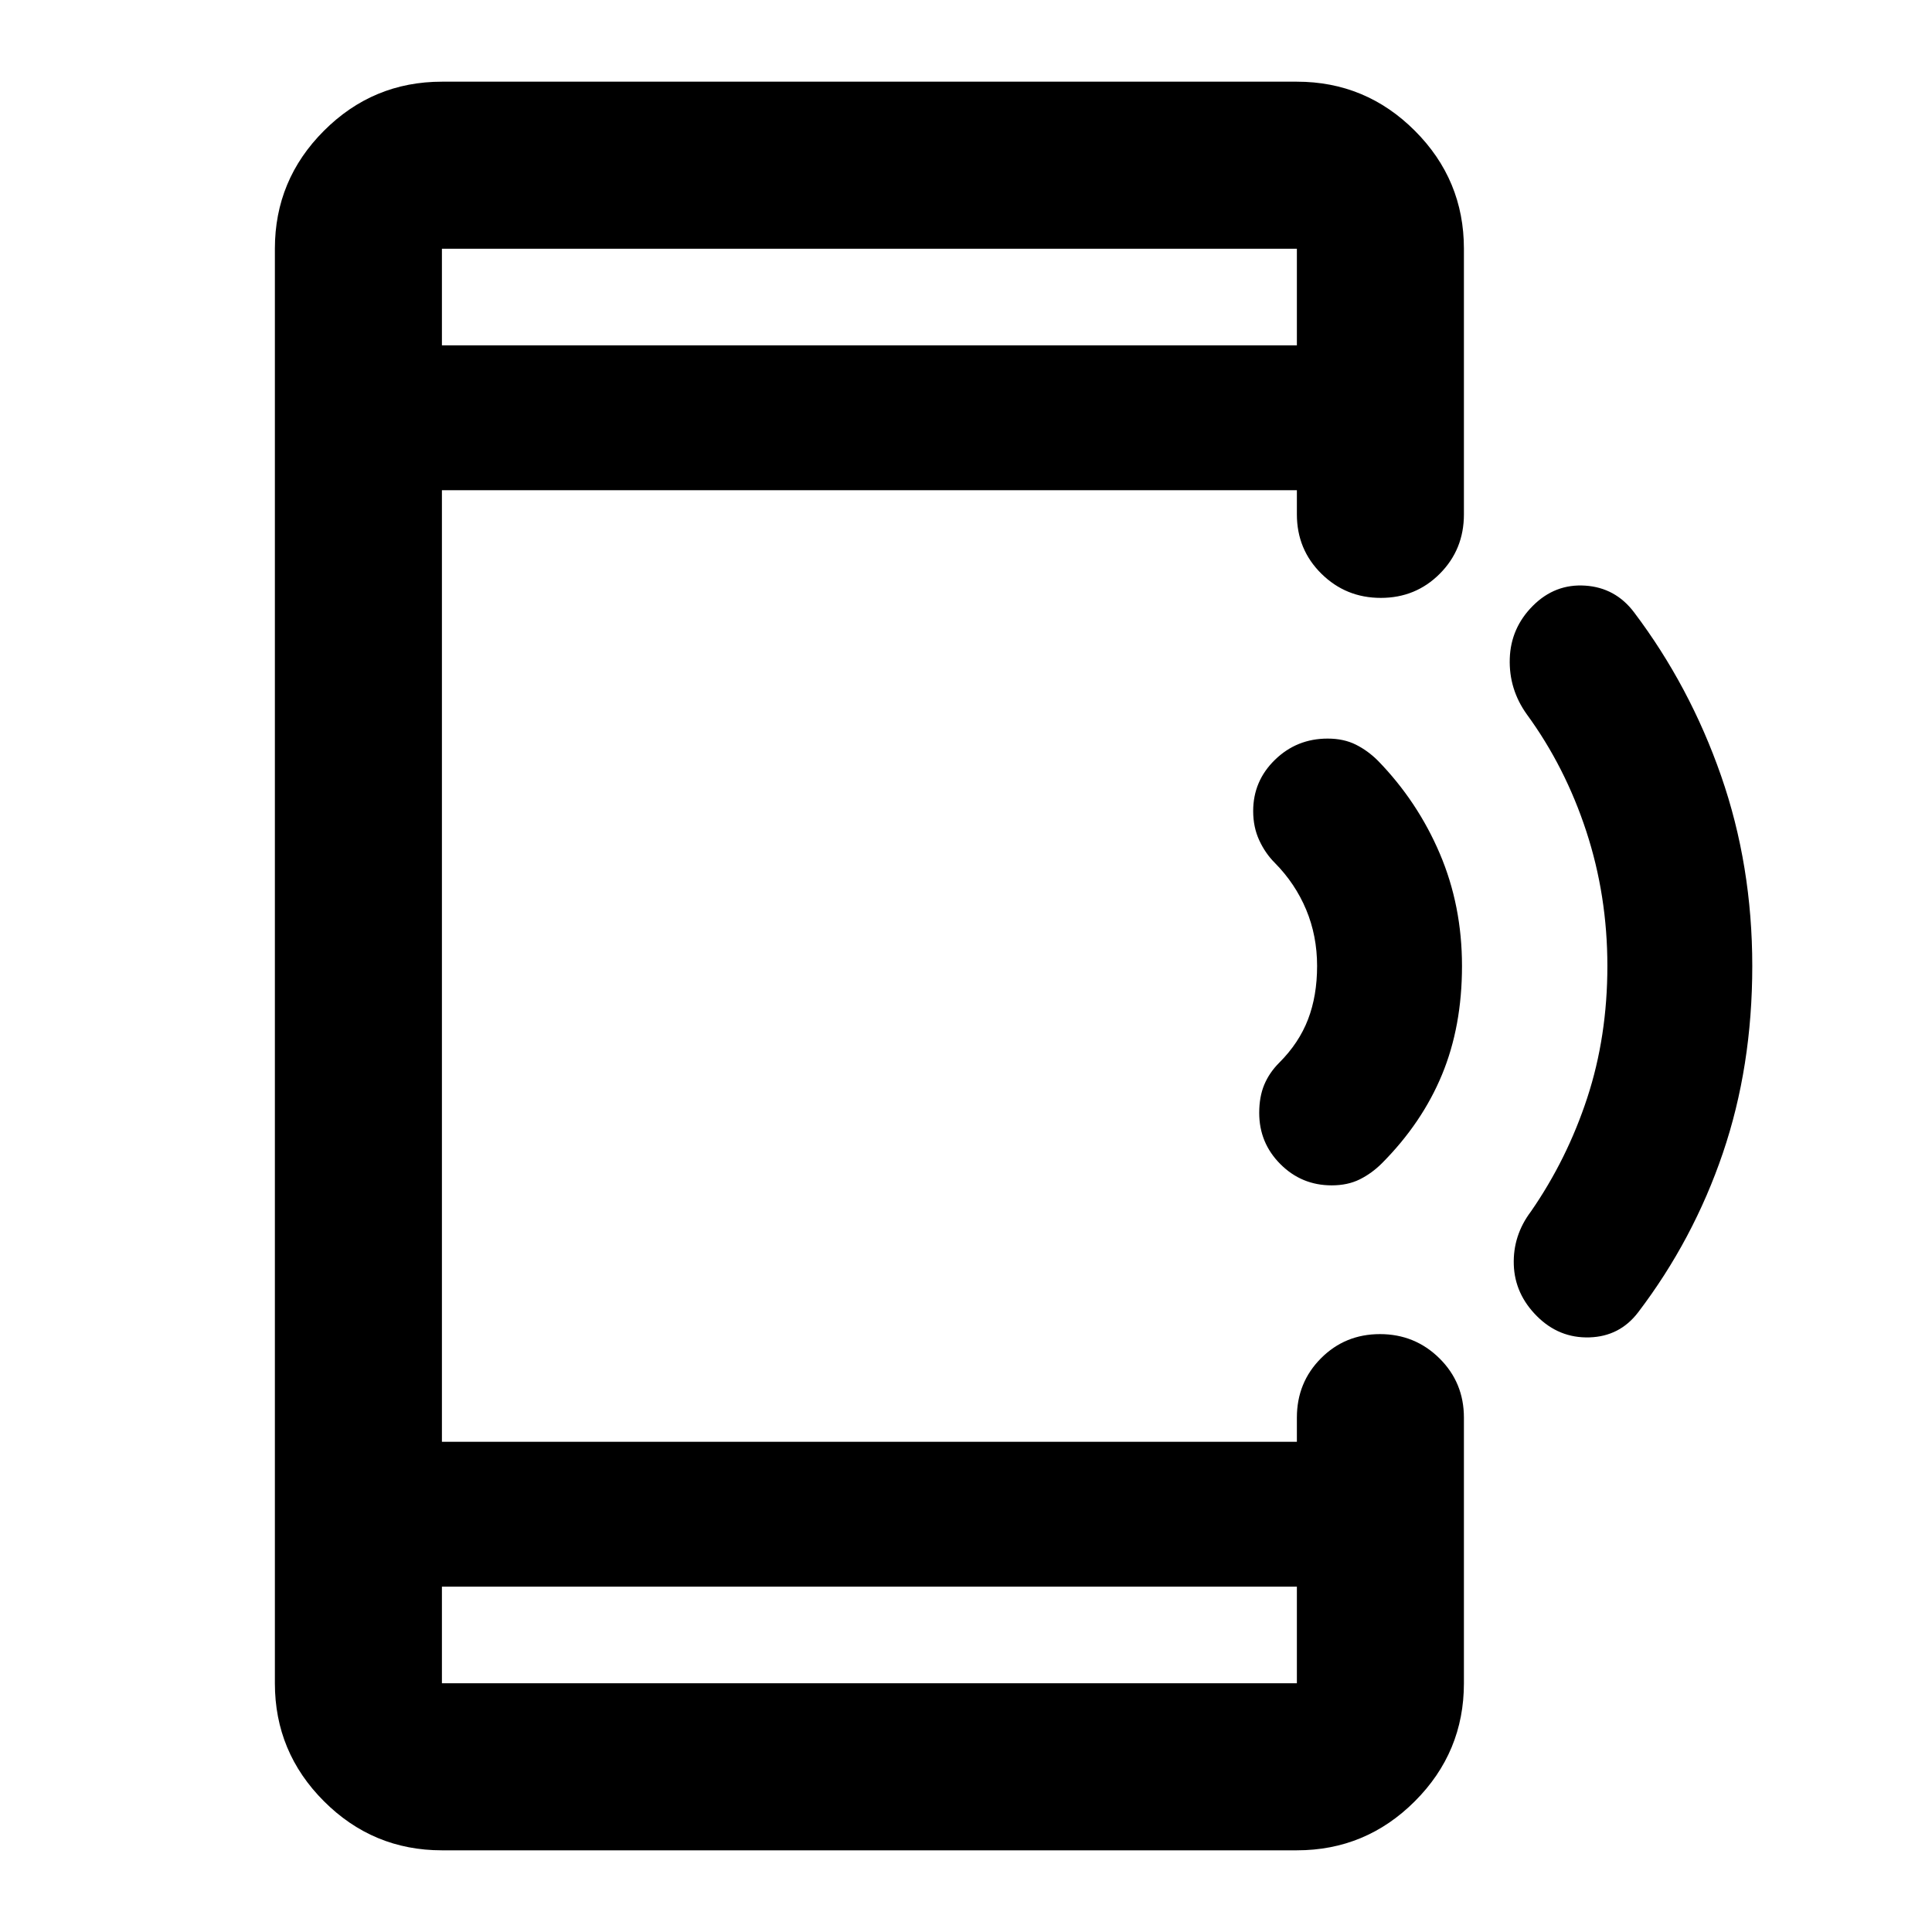 <svg xmlns="http://www.w3.org/2000/svg" height="20" viewBox="0 -960 960 960" width="20"><path d="M219.587-40.587q-34.238 0-58.619-24.381t-24.381-58.619v-712.826q0-34.238 24.381-58.619t58.619-24.381h424.826q34.238 0 58.619 24.381t24.381 58.619v132q0 17.452-11.963 29.476-11.964 12.024-29.326 12.024-17.363 0-29.537-12.024t-12.174-29.476v-12H219.587v472.826h424.826v-12q0-17.452 11.963-29.476 11.964-12.024 29.327-12.024 17.362 0 29.536 12.024 12.174 12.024 12.174 29.476v132q0 34.238-24.381 58.619t-58.619 24.381H219.587Zm0-131v48h424.826v-48H219.587Zm0-616.826h424.826v-48H219.587v48Zm0 0v-48 48Zm0 616.826v48-48ZM870.696-480q0 50-14.629 92.997-14.628 42.996-42.057 79.058-9.143 12.02-24.229 12.483Q774.696-295 763.696-306t-11.5-25.521q-.5-14.521 8.5-26.479 18-26 28-56.5t10-65.5q0-35-10.5-67t-29.5-58q-9-12.542-8.5-27.771.5-15.229 11.5-26.229t26-10q15 1 24.25 13.25 27.75 36.75 43.25 81.25t15.5 94.5Zm-144.239 0q0 30-9.937 54-9.936 24-29.824 44-5 5-11 8t-14 3q-14.927 0-25.464-10.537-10.536-10.536-10.536-25.463 0-8 2.5-14t7.5-11q9.761-9.761 14.261-21.493 4.5-11.733 4.5-26.507 0-15-5.433-28t-15.641-23.312q-4.687-4.688-7.687-11.188-3-6.5-3-14.5 0-14.927 10.829-25.463Q644.354-593 659.696-593q8 0 14 3t11 8q19.659 20.195 30.71 46.098Q726.457-510 726.457-480Z"/></svg>